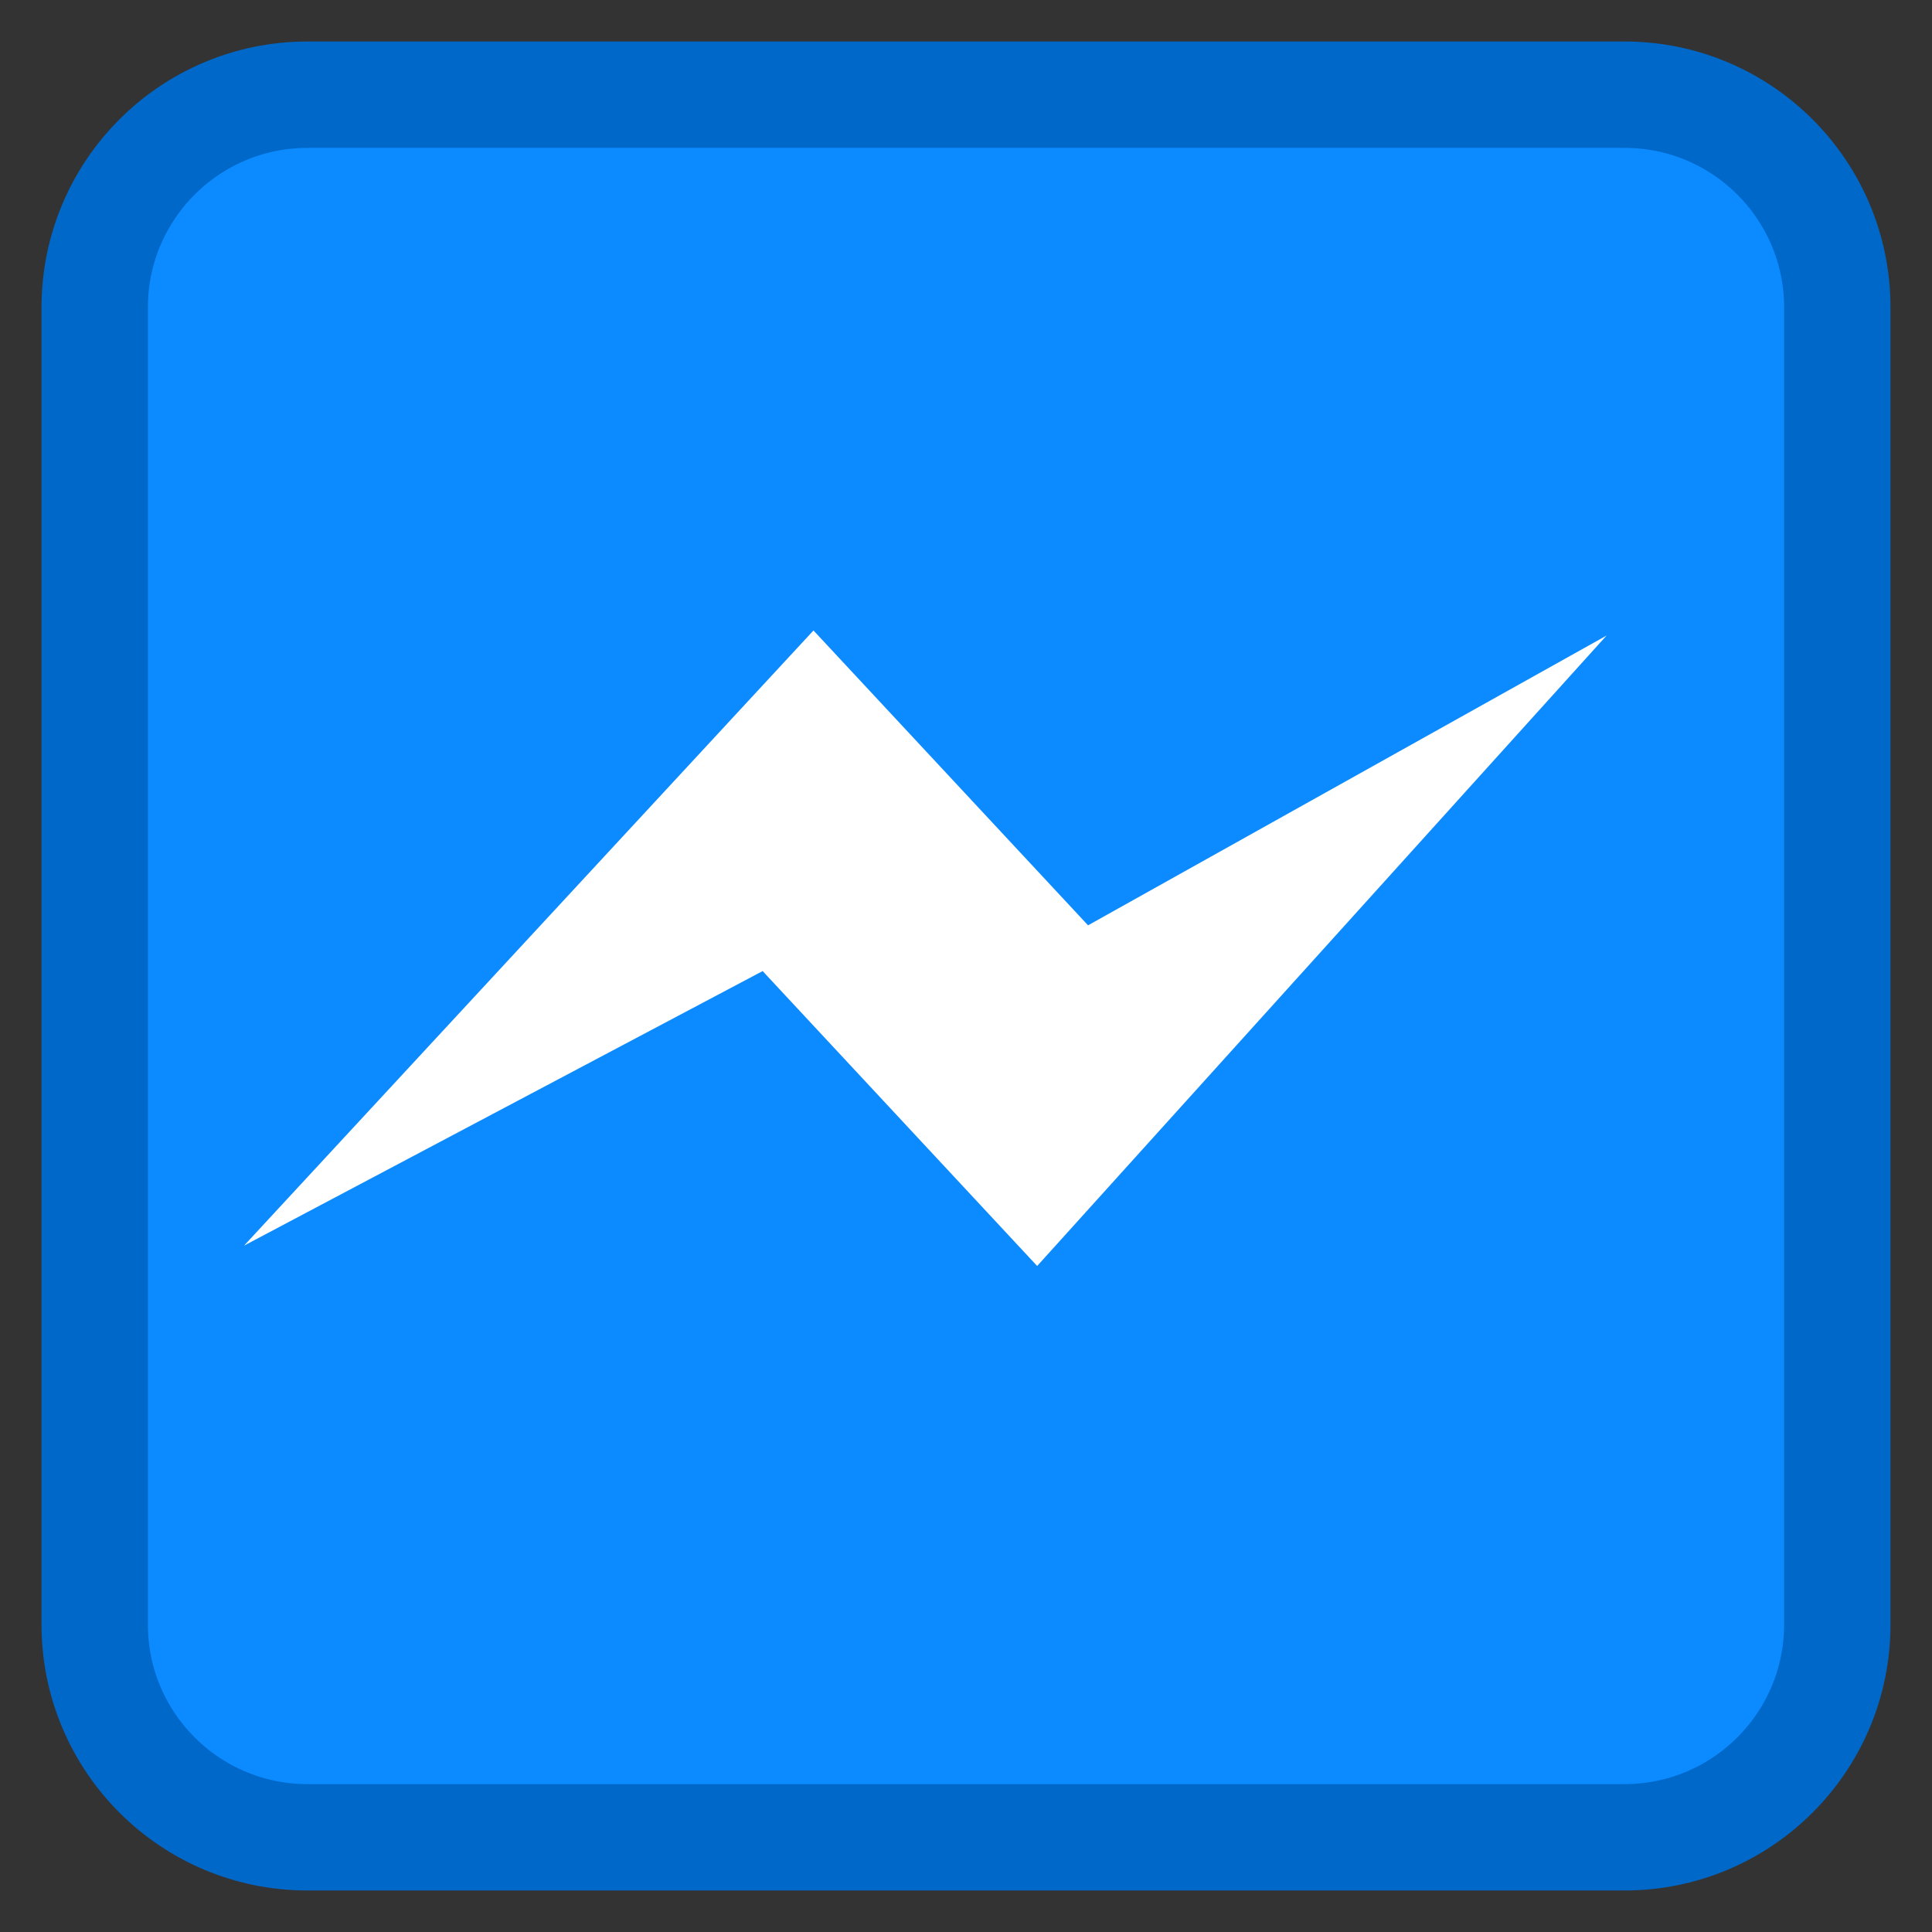
<svg xmlns="http://www.w3.org/2000/svg" xmlns:xlink="http://www.w3.org/1999/xlink" width="128px" height="128px" viewBox="0 0 128 128" version="1.1">
<rect x="0" y="0" width="128" height="128" fill="#333333" stroke="none"/>
<g id="surface1">
<path style="fill-rule:nonzero;fill:rgb(4.706%,54.118%,100%);fill-opacity:1;stroke-width:28.192;stroke-linecap:butt;stroke-linejoin:miter;stroke:rgb(0%,40.784%,78.824%);stroke-opacity:1;stroke-miterlimit:4;" d="M 81.484 25.094 L 430.516 25.094 C 461.656 25.094 486.906 50.344 486.906 81.484 L 486.906 430.516 C 486.906 461.656 461.656 486.906 430.516 486.906 L 81.484 486.906 C 50.344 486.906 25.094 461.656 25.094 430.516 L 25.094 81.484 C 25.094 50.344 50.344 25.094 81.484 25.094 Z M 81.484 25.094 " transform="matrix(0.25,0,0,0.25,0,0)"/>
<path style=" stroke:none;fill-rule:evenodd;fill:rgb(100%,100%,100%);fill-opacity:1;" d="M 16.168 82.527 L 53.895 41.77 L 72.086 61.305 L 106.441 42.105 L 68.715 83.875 L 50.527 64.336 Z M 16.168 82.527 "/>
</g>
</svg>
